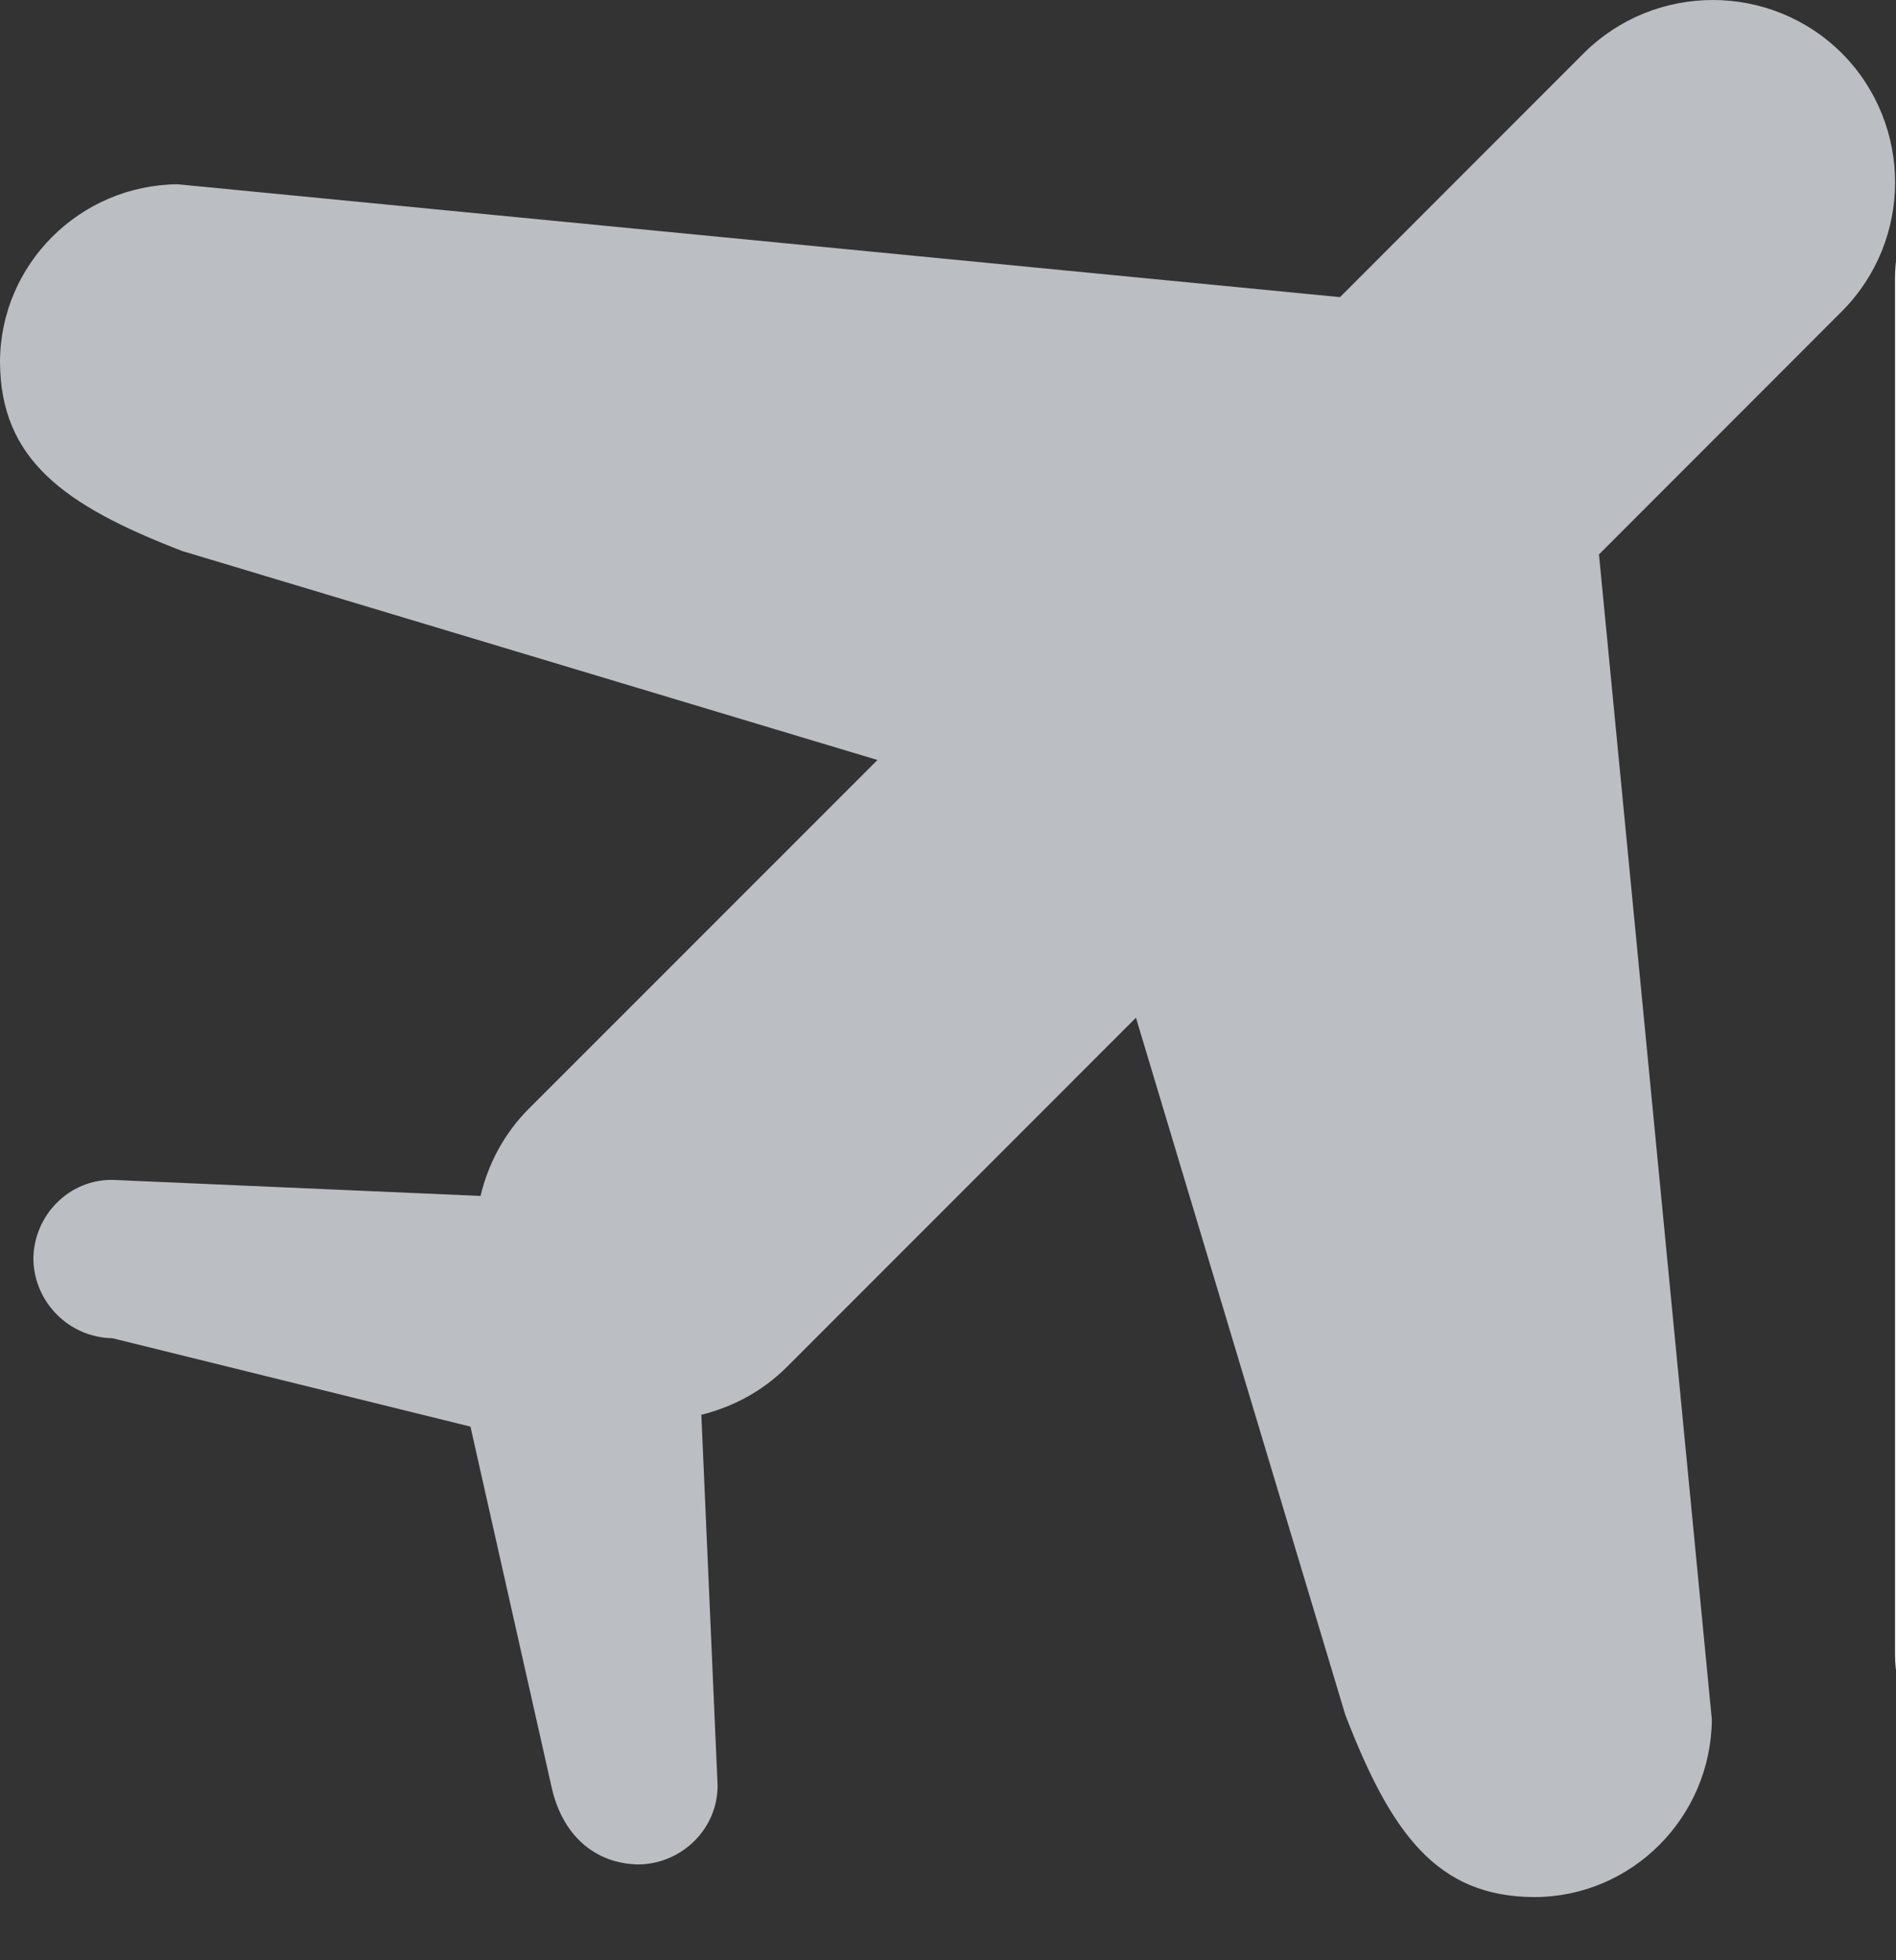 <svg xmlns="http://www.w3.org/2000/svg" width="30" height="31" viewBox="0 0 30 31"><rect x="0" y="0" width="30" height="31" fill="#333333" stroke="none"/><g><path fill="#BBBFC3" d="M29.146.845c-1.13-1.128-2.963-1.125-4.09 0l-3.853 3.854-18.394-1.785c-1.55.015-2.803 1.269-2.809 2.805.006 1.544 1.004 2.271 2.88 2.994l11.004 3.306-5.518 5.516c-.394.395-.642.874-.763 1.378l-5.824-.254c-.682-.009-1.246.556-1.251 1.252.011.687.569 1.242 1.251 1.252l5.665 1.398 1.276 5.667c.167.8.696 1.245 1.382 1.257.693-.008 1.258-.572 1.252-1.254l-.257-5.857c.494-.124.964-.368 1.352-.755l5.525-5.525 3.312 11.024c.725 1.88 1.451 2.878 2.993 2.883 1.54-.003 2.794-1.259 2.807-2.808l-1.786-18.425 3.839-3.84c1.126-1.125 1.129-2.952.007-4.083z"/><path fill="#fff" d="M67.799 1.295c-5.099-1.727-10.632-1.726-15.732.001-.998.338-1.812 1.368-2.082 2.412-.271-1.044-1.084-2.074-2.082-2.413-5.1-1.728-10.636-1.727-15.735.001-1.225.411-2.183 1.872-2.183 3.111v21.747c0 1.243.958 1.803 2.183 1.389 5.1-1.728 10.636-1.729 15.735 0 .26.089.505.123.735.125v.023h2.68v-.021c.233-.003.484-.037.749-.128 5.1-1.728 10.633-1.729 15.731 0 1.225.414 2.187-.146 2.187-1.389v-21.745c0-1.24-.962-2.7-2.186-3.113zm-20.237 22.678c-4.891-1.58-10.161-1.58-15.052 0v-9.356c4.891-1.578 10.161-1.578 15.052 0v9.356zm0-12.338c-4.891-1.578-10.161-1.578-15.052.002v-2.402c4.891-1.578 10.161-1.578 15.052 0v2.4zm0-4.723c-4.891-1.579-10.162-1.579-15.052.001v-2.402c4.89-1.577 10.161-1.577 15.052-.002v2.403zm4.4-2.503c1.552-.532 3.146-.907 4.756-1.119v6.898c-1.609.213-3.204.586-4.756 1.121v-6.9zm11.235 15.248c-3.761-.506-7.609-.133-11.235 1.114v-2.121c3.626-1.248 7.475-1.619 11.235-1.115v2.122zm4.747-3.634c-5.175-1.785-10.807-1.784-15.982.003v-2.055c5.176-1.794 10.808-1.802 15.982-.022v2.074zm0-4.739c-2.752-.942-5.632-1.359-8.504-1.291v-2.08c2.872-.063 5.752.367 8.504 1.314v2.057z"/></g></svg>